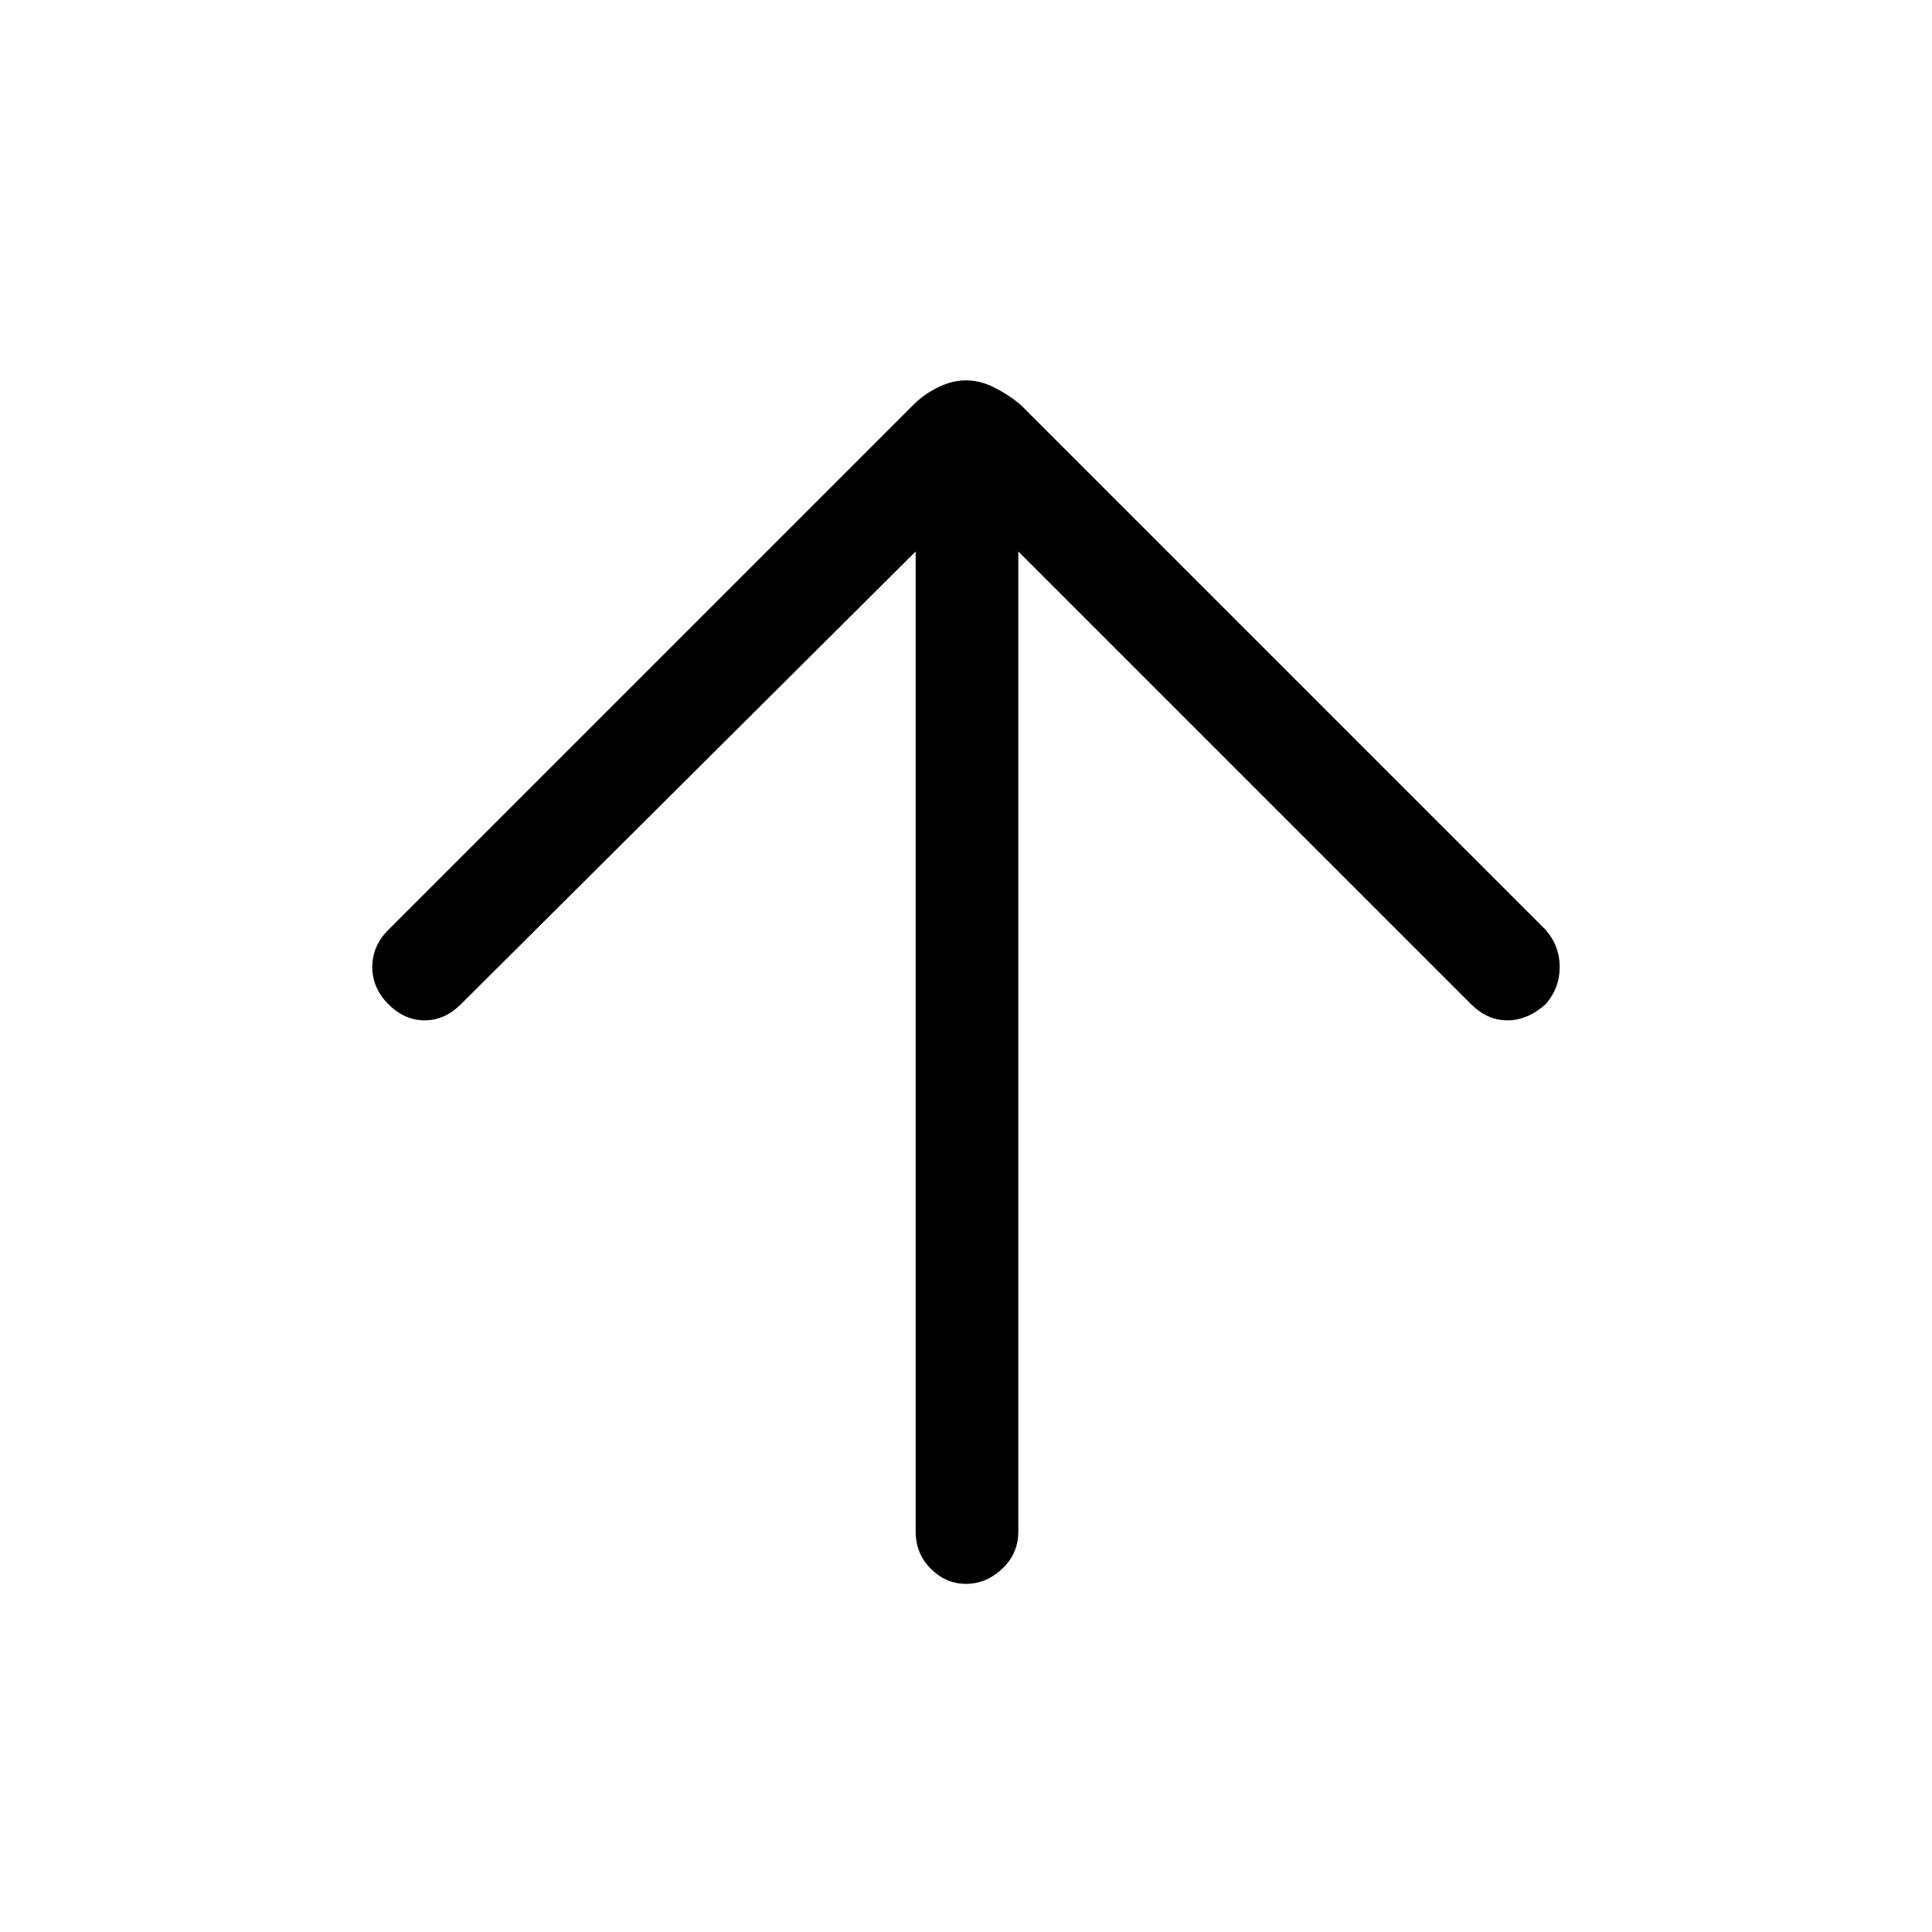 <svg xmlns="http://www.w3.org/2000/svg" height="40" width="40"><path d="M20 32.792q-.417 0-.729-.313-.313-.312-.313-.771V11.417l-9.416 9.375q-.334.333-.75.333-.417 0-.75-.333-.334-.334-.334-.771 0-.438.334-.771L18.917 8.375q.208-.208.5-.354.291-.146.583-.146t.583.146q.292.146.542.354L32 19.25q.292.333.292.771 0 .437-.292.771-.375.333-.792.333-.416 0-.75-.333l-9.375-9.375v20.291q0 .459-.333.771-.333.313-.75.313Z"/></svg>